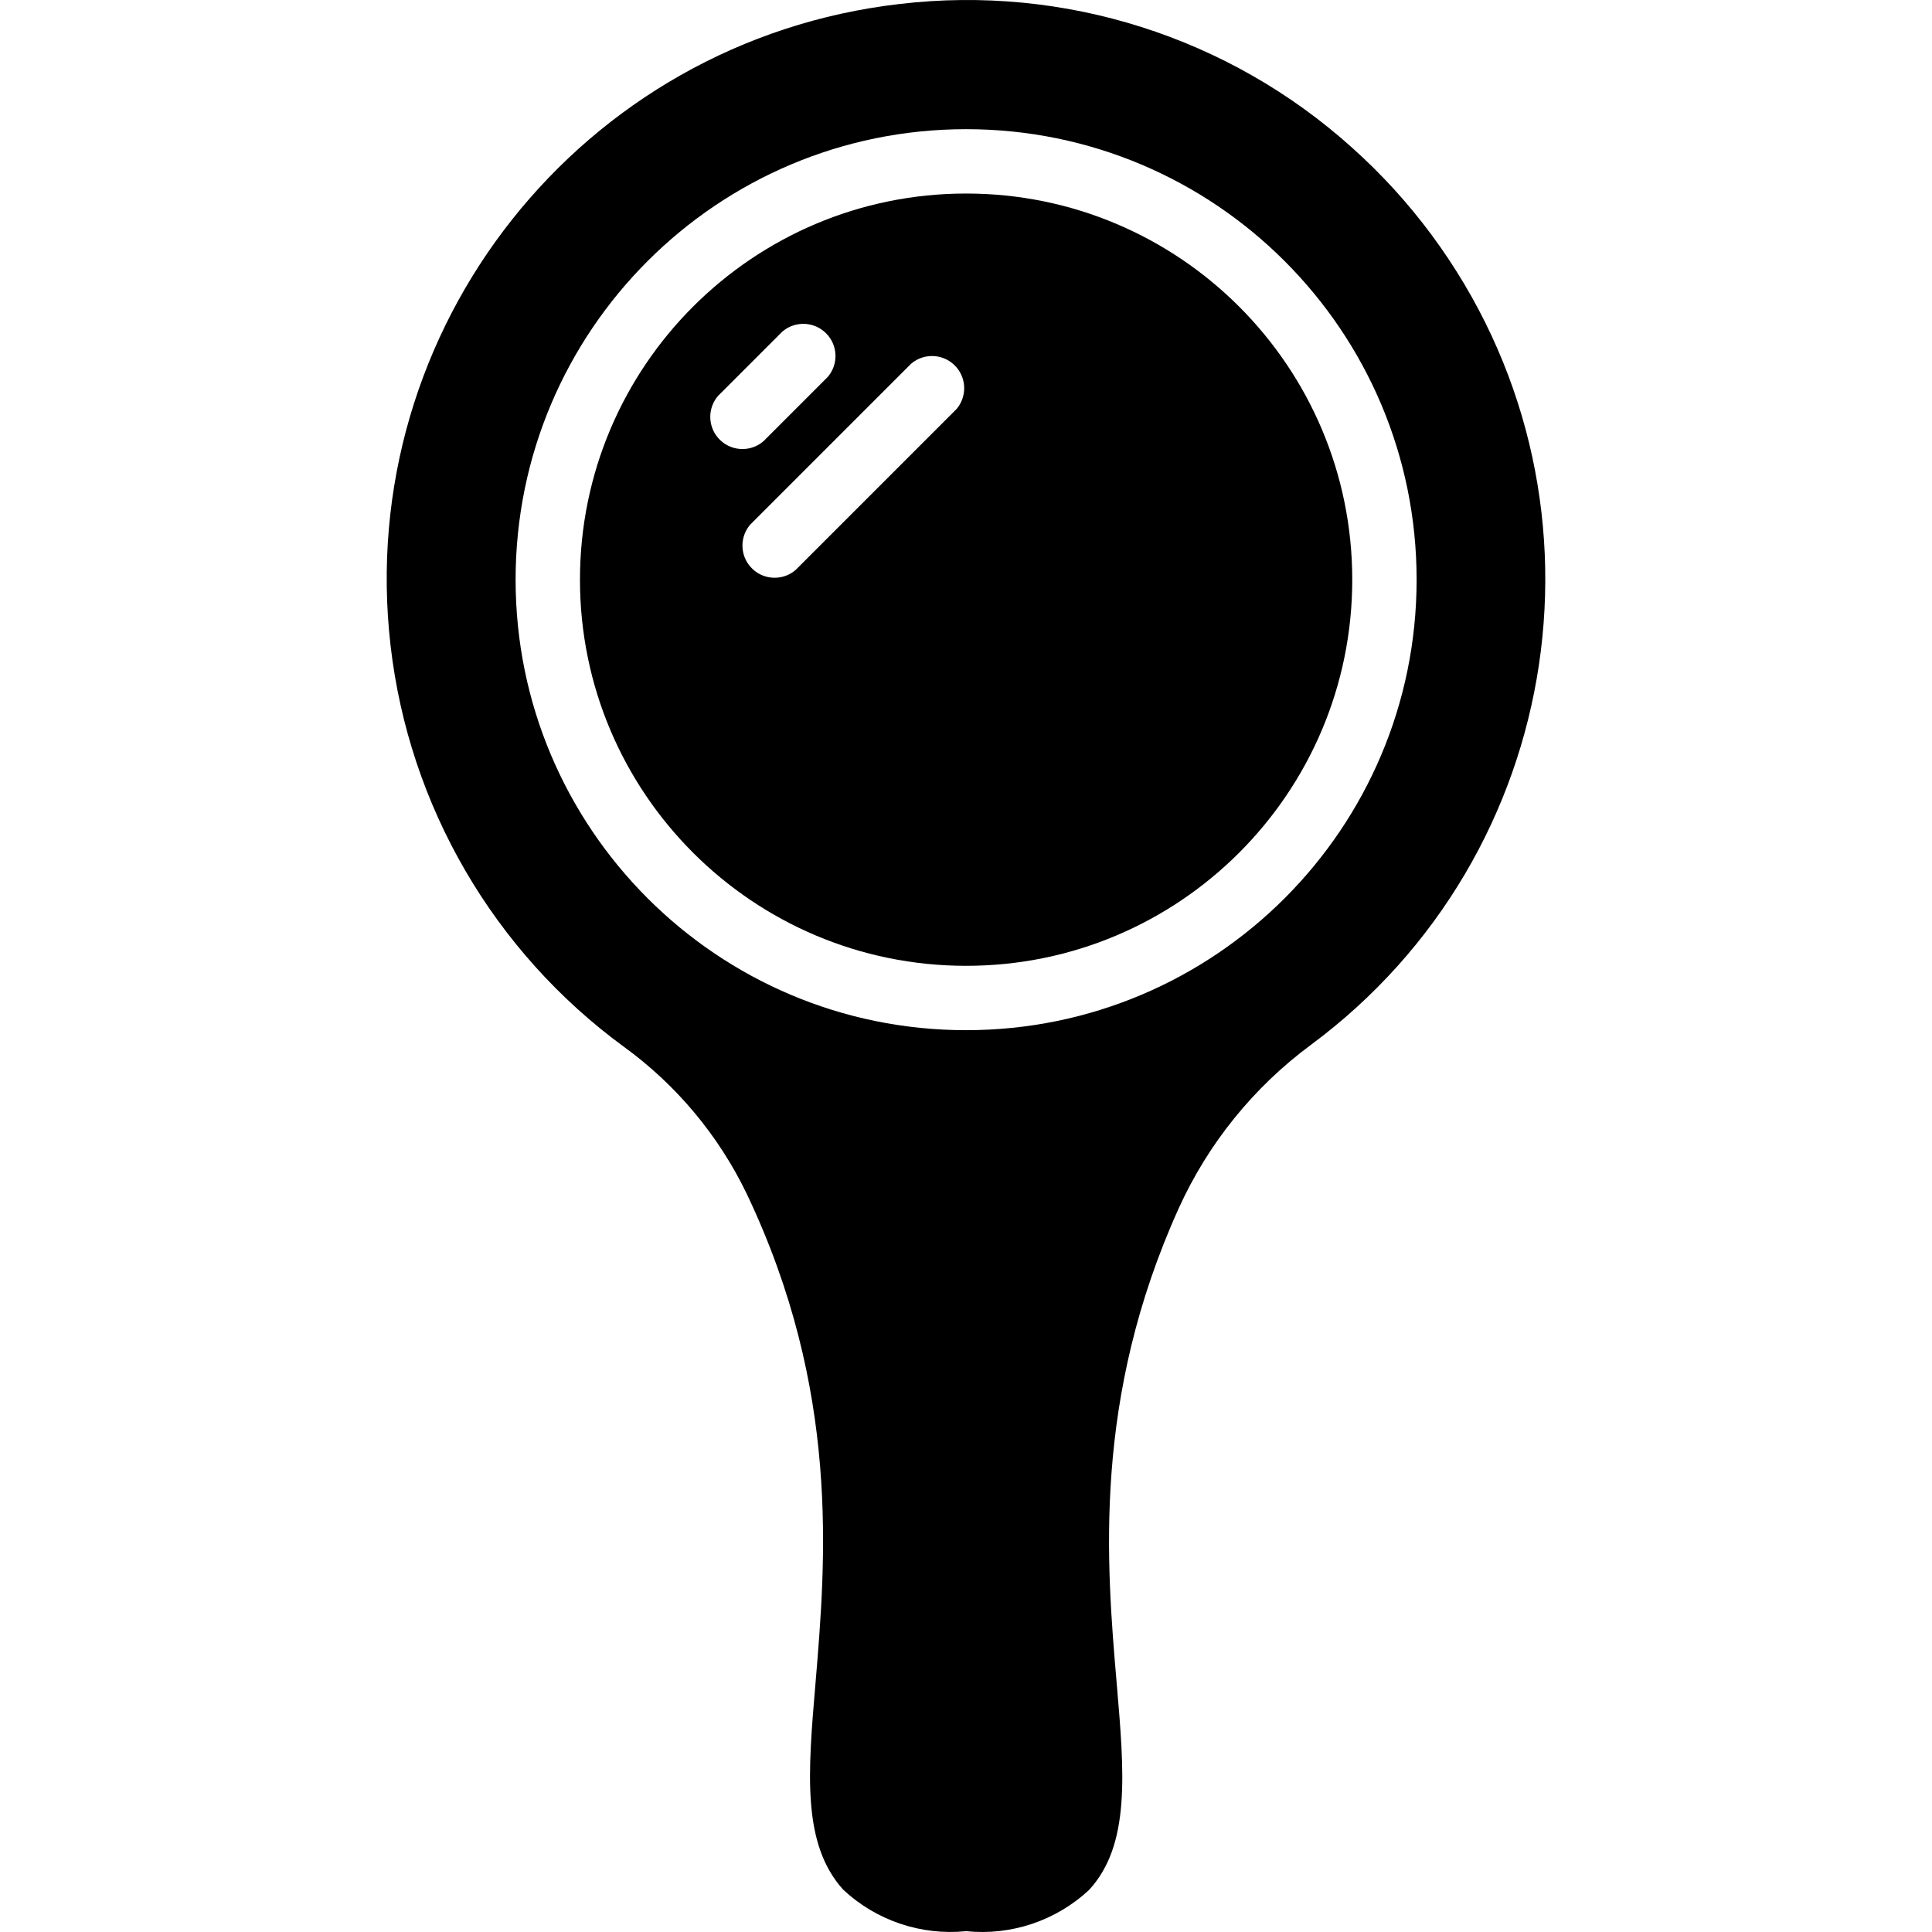 <?xml version="1.0" encoding="iso-8859-1"?>
<!-- Generator: Adobe Illustrator 19.0.0, SVG Export Plug-In . SVG Version: 6.00 Build 0)  -->
<svg version="1.1" id="Layer_1" xmlns="http://www.w3.org/2000/svg" xmlns:xlink="http://www.w3.org/1999/xlink" x="0px" y="0px"
	 viewBox="0 0 512.34 512.34" style="enable-background:new 0 0 512.34 512.34;" xml:space="preserve">
<g>
	<g>
		<g>
			<path d="M256.199,51.322c-56.554,0-102.4,45.846-102.4,102.4c0,56.554,45.846,102.4,102.4,102.4
				c56.554,0,102.4-45.846,102.4-102.4C358.599,97.168,312.753,51.322,256.199,51.322z M190.407,116.098
				c-2.736-3.195-2.736-7.906,0-11.101l17.067-17.067c3.58-3.065,8.967-2.649,12.032,0.931c2.736,3.195,2.736,7.906,0,11.101
				l-17.067,17.067C198.859,120.094,193.472,119.678,190.407,116.098z M253.639,108.496l-42.667,42.667
				c-3.58,3.065-8.967,2.649-12.032-0.931c-2.736-3.195-2.736-7.906,0-11.101l42.667-42.667c3.58-3.065,8.966-2.649,12.032,0.931
				C256.375,100.589,256.375,105.301,253.639,108.496z"/>
			<path d="M379.62,62.265c-6.206-8.38-13.249-16.107-21.021-23.06C325.94,9.79,282.182-4.111,238.535,1.061
				c-84.27,9.736-144.692,85.944-134.956,170.214c4.914,42.529,27.354,81.078,61.911,106.351
				c13.881,10.09,25.05,23.458,32.512,38.912c24.832,52.139,20.992,97.024,18.261,129.792c-2.048,23.979-3.584,42.667,7.339,54.784
				c8.771,8.196,20.653,12.209,32.597,11.008c11.932,1.224,23.812-2.757,32.597-10.923c11.008-11.947,9.387-30.891,7.339-54.784
				c-2.731-31.829-6.4-75.52,16.469-126.037c7.797-17.159,19.839-32.049,34.987-43.264
				C415.764,226.63,430.104,130.439,379.62,62.265z M256.199,273.189c-65.98,0-119.467-53.487-119.467-119.467
				S190.219,34.256,256.199,34.256s119.467,53.487,119.467,119.467S322.178,273.189,256.199,273.189z"/>
		</g>
	</g>
</g>
<g>
</g>
<g>
</g>
<g>
</g>
<g>
</g>
<g>
</g>
<g>
</g>
<g>
</g>
<g>
</g>
<g>
</g>
<g>
</g>
<g>
</g>
<g>
</g>
<g>
</g>
<g>
</g>
<g>
</g>
</svg>
